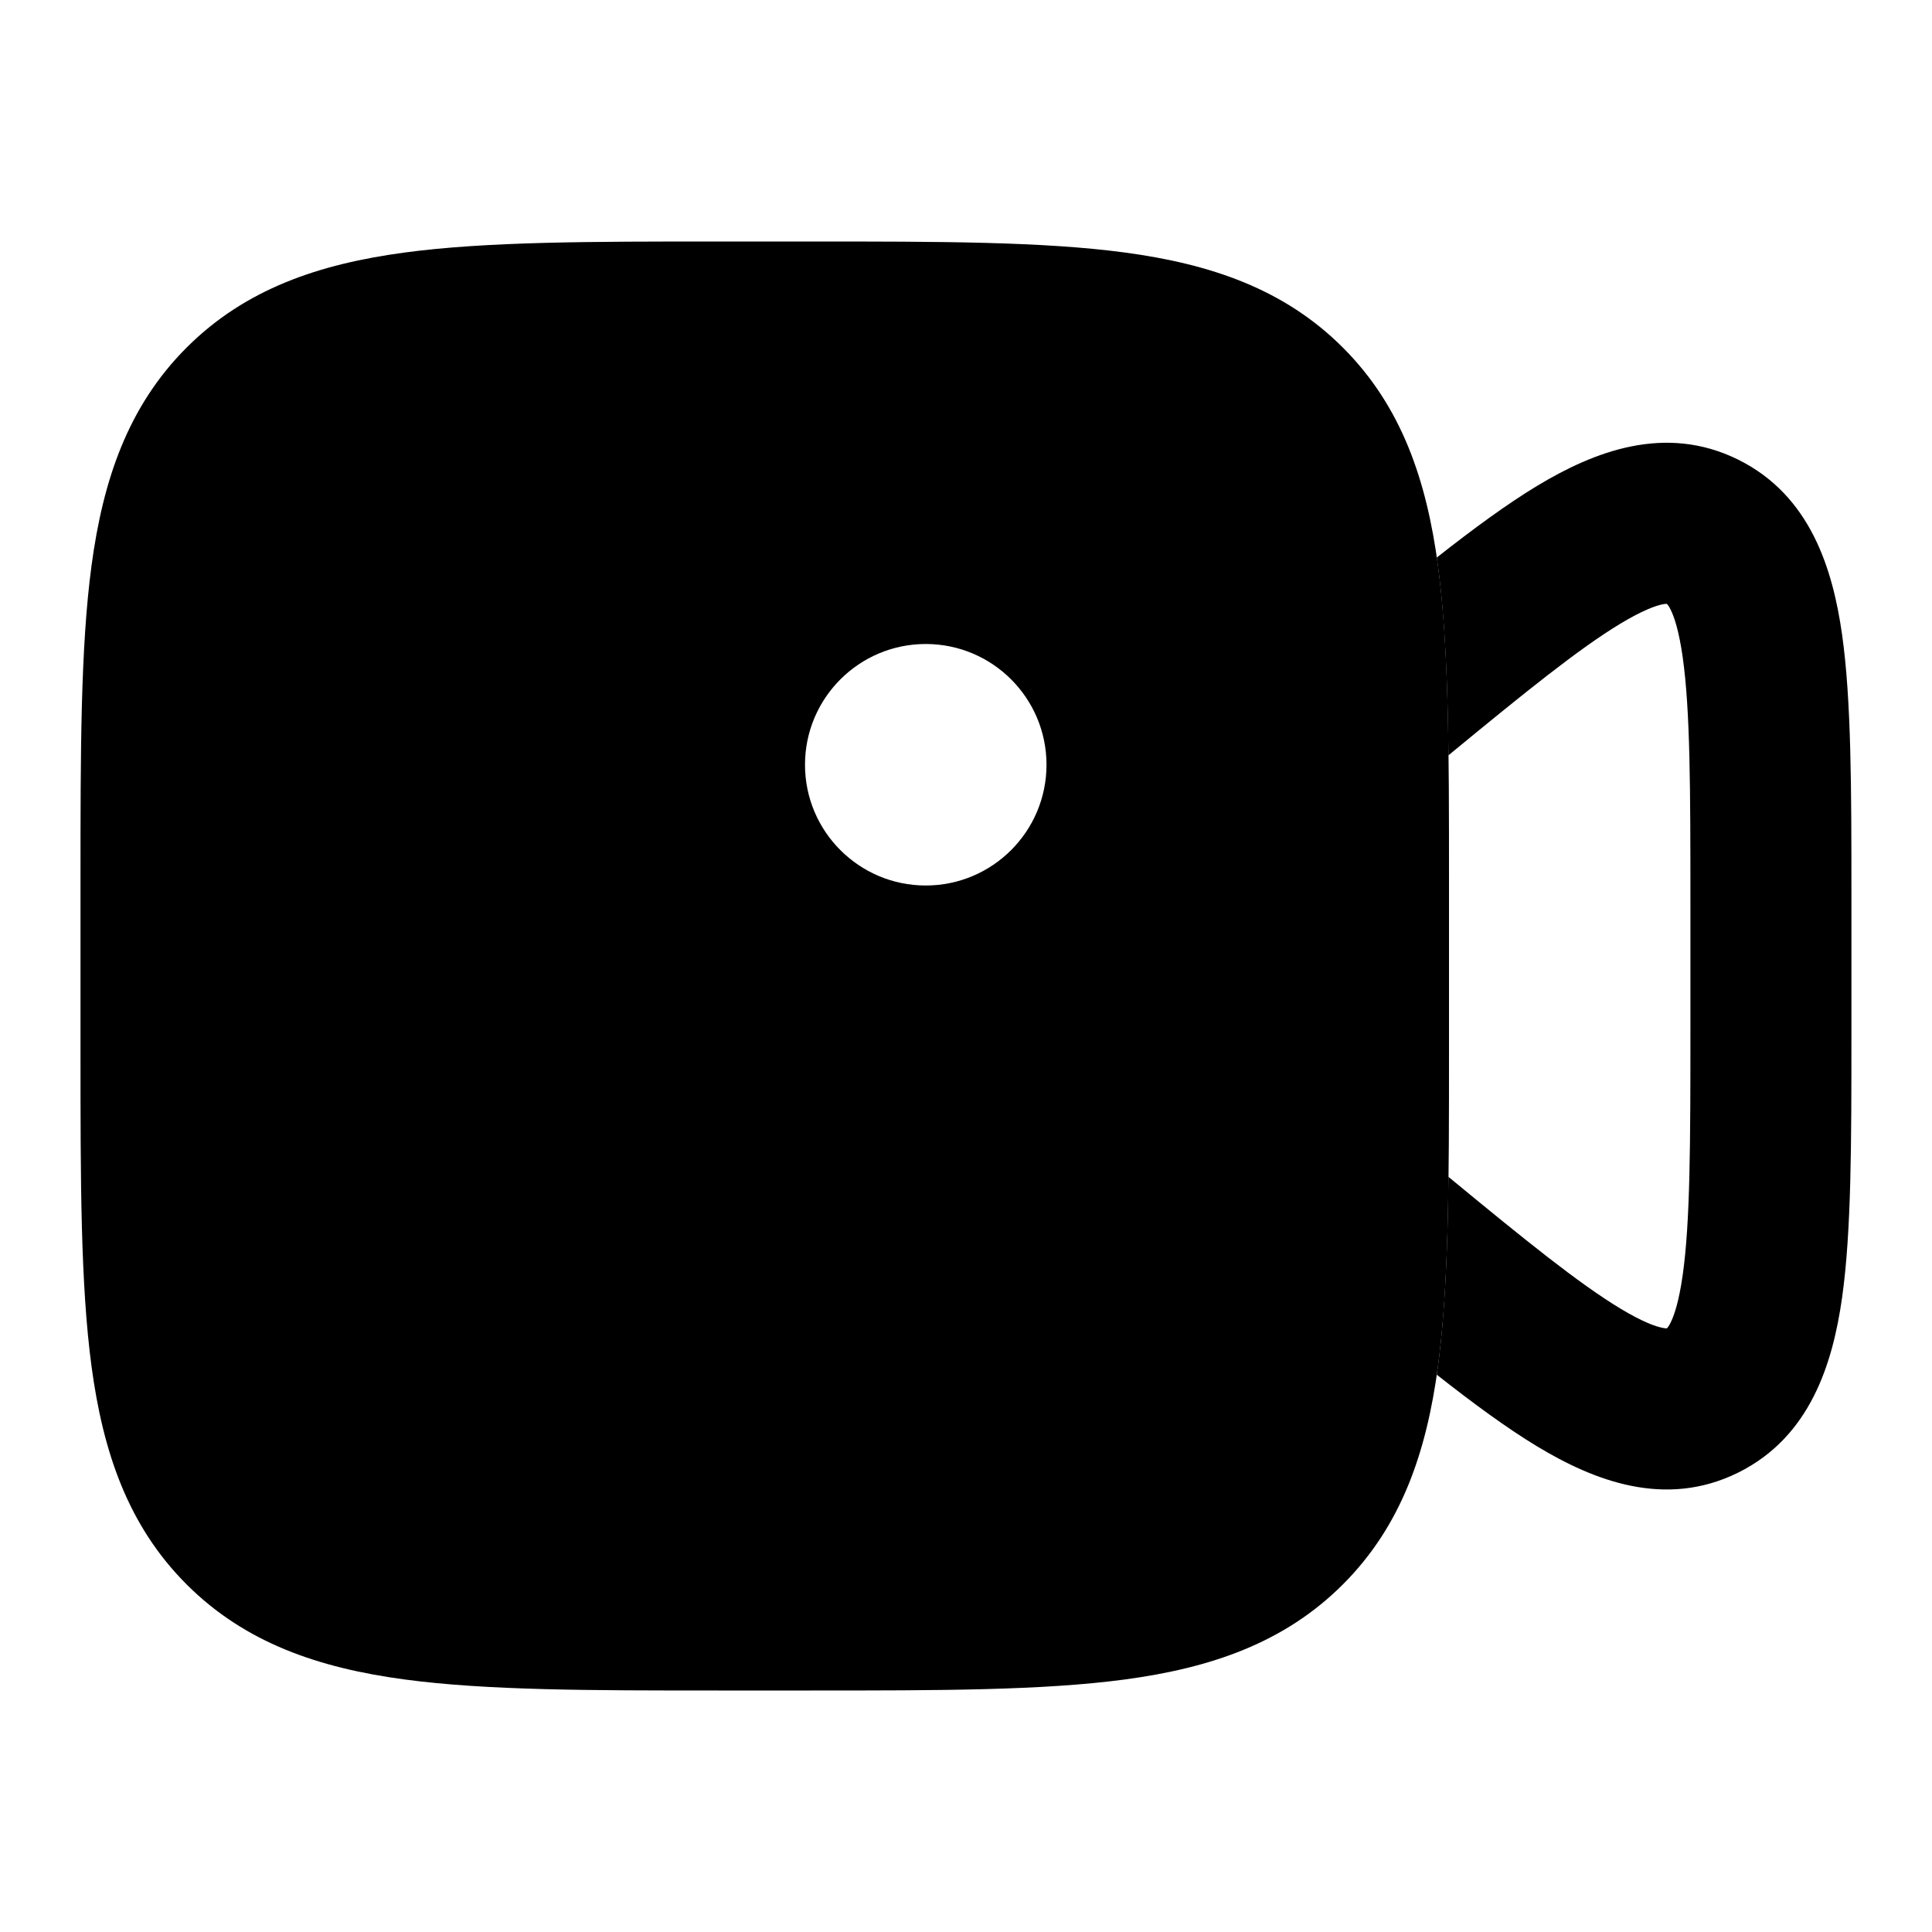 <svg width="24" height="24" viewBox="0 0 24 24" xmlns="http://www.w3.org/2000/svg">
    <path d="M17.993 9.383C17.983 8.477 17.951 7.694 17.862 7.028C17.857 6.994 17.853 6.96 17.848 6.926C18.306 6.566 18.72 6.262 19.094 6.036C19.795 5.613 20.682 5.259 21.593 5.71C22.489 6.155 22.767 7.066 22.883 7.883C22.999 8.704 22.999 9.81 22.999 11.138V12.864C22.999 14.193 22.999 15.298 22.883 16.12C22.767 16.937 22.489 17.848 21.593 18.293C20.682 18.744 19.795 18.39 19.094 17.967C18.72 17.741 18.306 17.437 17.848 17.077C17.853 17.043 17.857 17.009 17.862 16.975C17.951 16.309 17.983 15.525 17.993 14.619C18.951 15.409 19.612 15.943 20.128 16.255C20.4 16.419 20.564 16.478 20.653 16.495C20.673 16.499 20.686 16.501 20.694 16.501L20.699 16.501L20.703 16.501L20.705 16.5C20.709 16.498 20.711 16.497 20.711 16.497C20.714 16.494 20.729 16.477 20.75 16.436C20.798 16.342 20.857 16.164 20.903 15.84C20.997 15.175 20.999 14.213 20.999 12.783V11.219C20.999 9.789 20.997 8.827 20.903 8.163C20.857 7.839 20.798 7.66 20.75 7.567C20.729 7.525 20.714 7.509 20.711 7.507C20.711 7.507 20.709 7.504 20.705 7.502L20.703 7.501C20.703 7.501 20.698 7.501 20.694 7.502C20.686 7.502 20.673 7.503 20.653 7.507C20.564 7.525 20.4 7.584 20.128 7.748C19.612 8.06 18.951 8.594 17.993 9.383Z"/>
    <path fill-rule="evenodd" clip-rule="evenodd" d="M8.928 3H10.072H10.072C11.661 3 12.954 3 13.974 3.137C15.038 3.28 15.953 3.589 16.682 4.318C17.411 5.047 17.72 5.962 17.863 7.026C18 8.046 18 9.339 18 10.928V13.072C18 14.661 18 15.954 17.863 16.974C17.72 18.038 17.411 18.953 16.682 19.682C15.953 20.411 15.038 20.72 13.974 20.863C12.954 21 11.661 21 10.072 21H8.928C7.339 21 6.046 21 5.026 20.863C3.962 20.72 3.047 20.411 2.318 19.682C1.589 18.953 1.28 18.038 1.137 16.974C1 15.954 1 14.661 1 13.072V13.072V10.928V10.928C1 9.339 1 8.046 1.137 7.026C1.28 5.962 1.589 5.047 2.318 4.318C3.047 3.589 3.962 3.28 5.026 3.137C6.046 3 7.339 3 8.928 3H8.928ZM11.5 11C12.328 11 13 10.328 13 9.5C13 8.672 12.328 8 11.5 8C10.672 8 10 8.672 10 9.5C10 10.328 10.672 11 11.5 11Z"/>
</svg>
